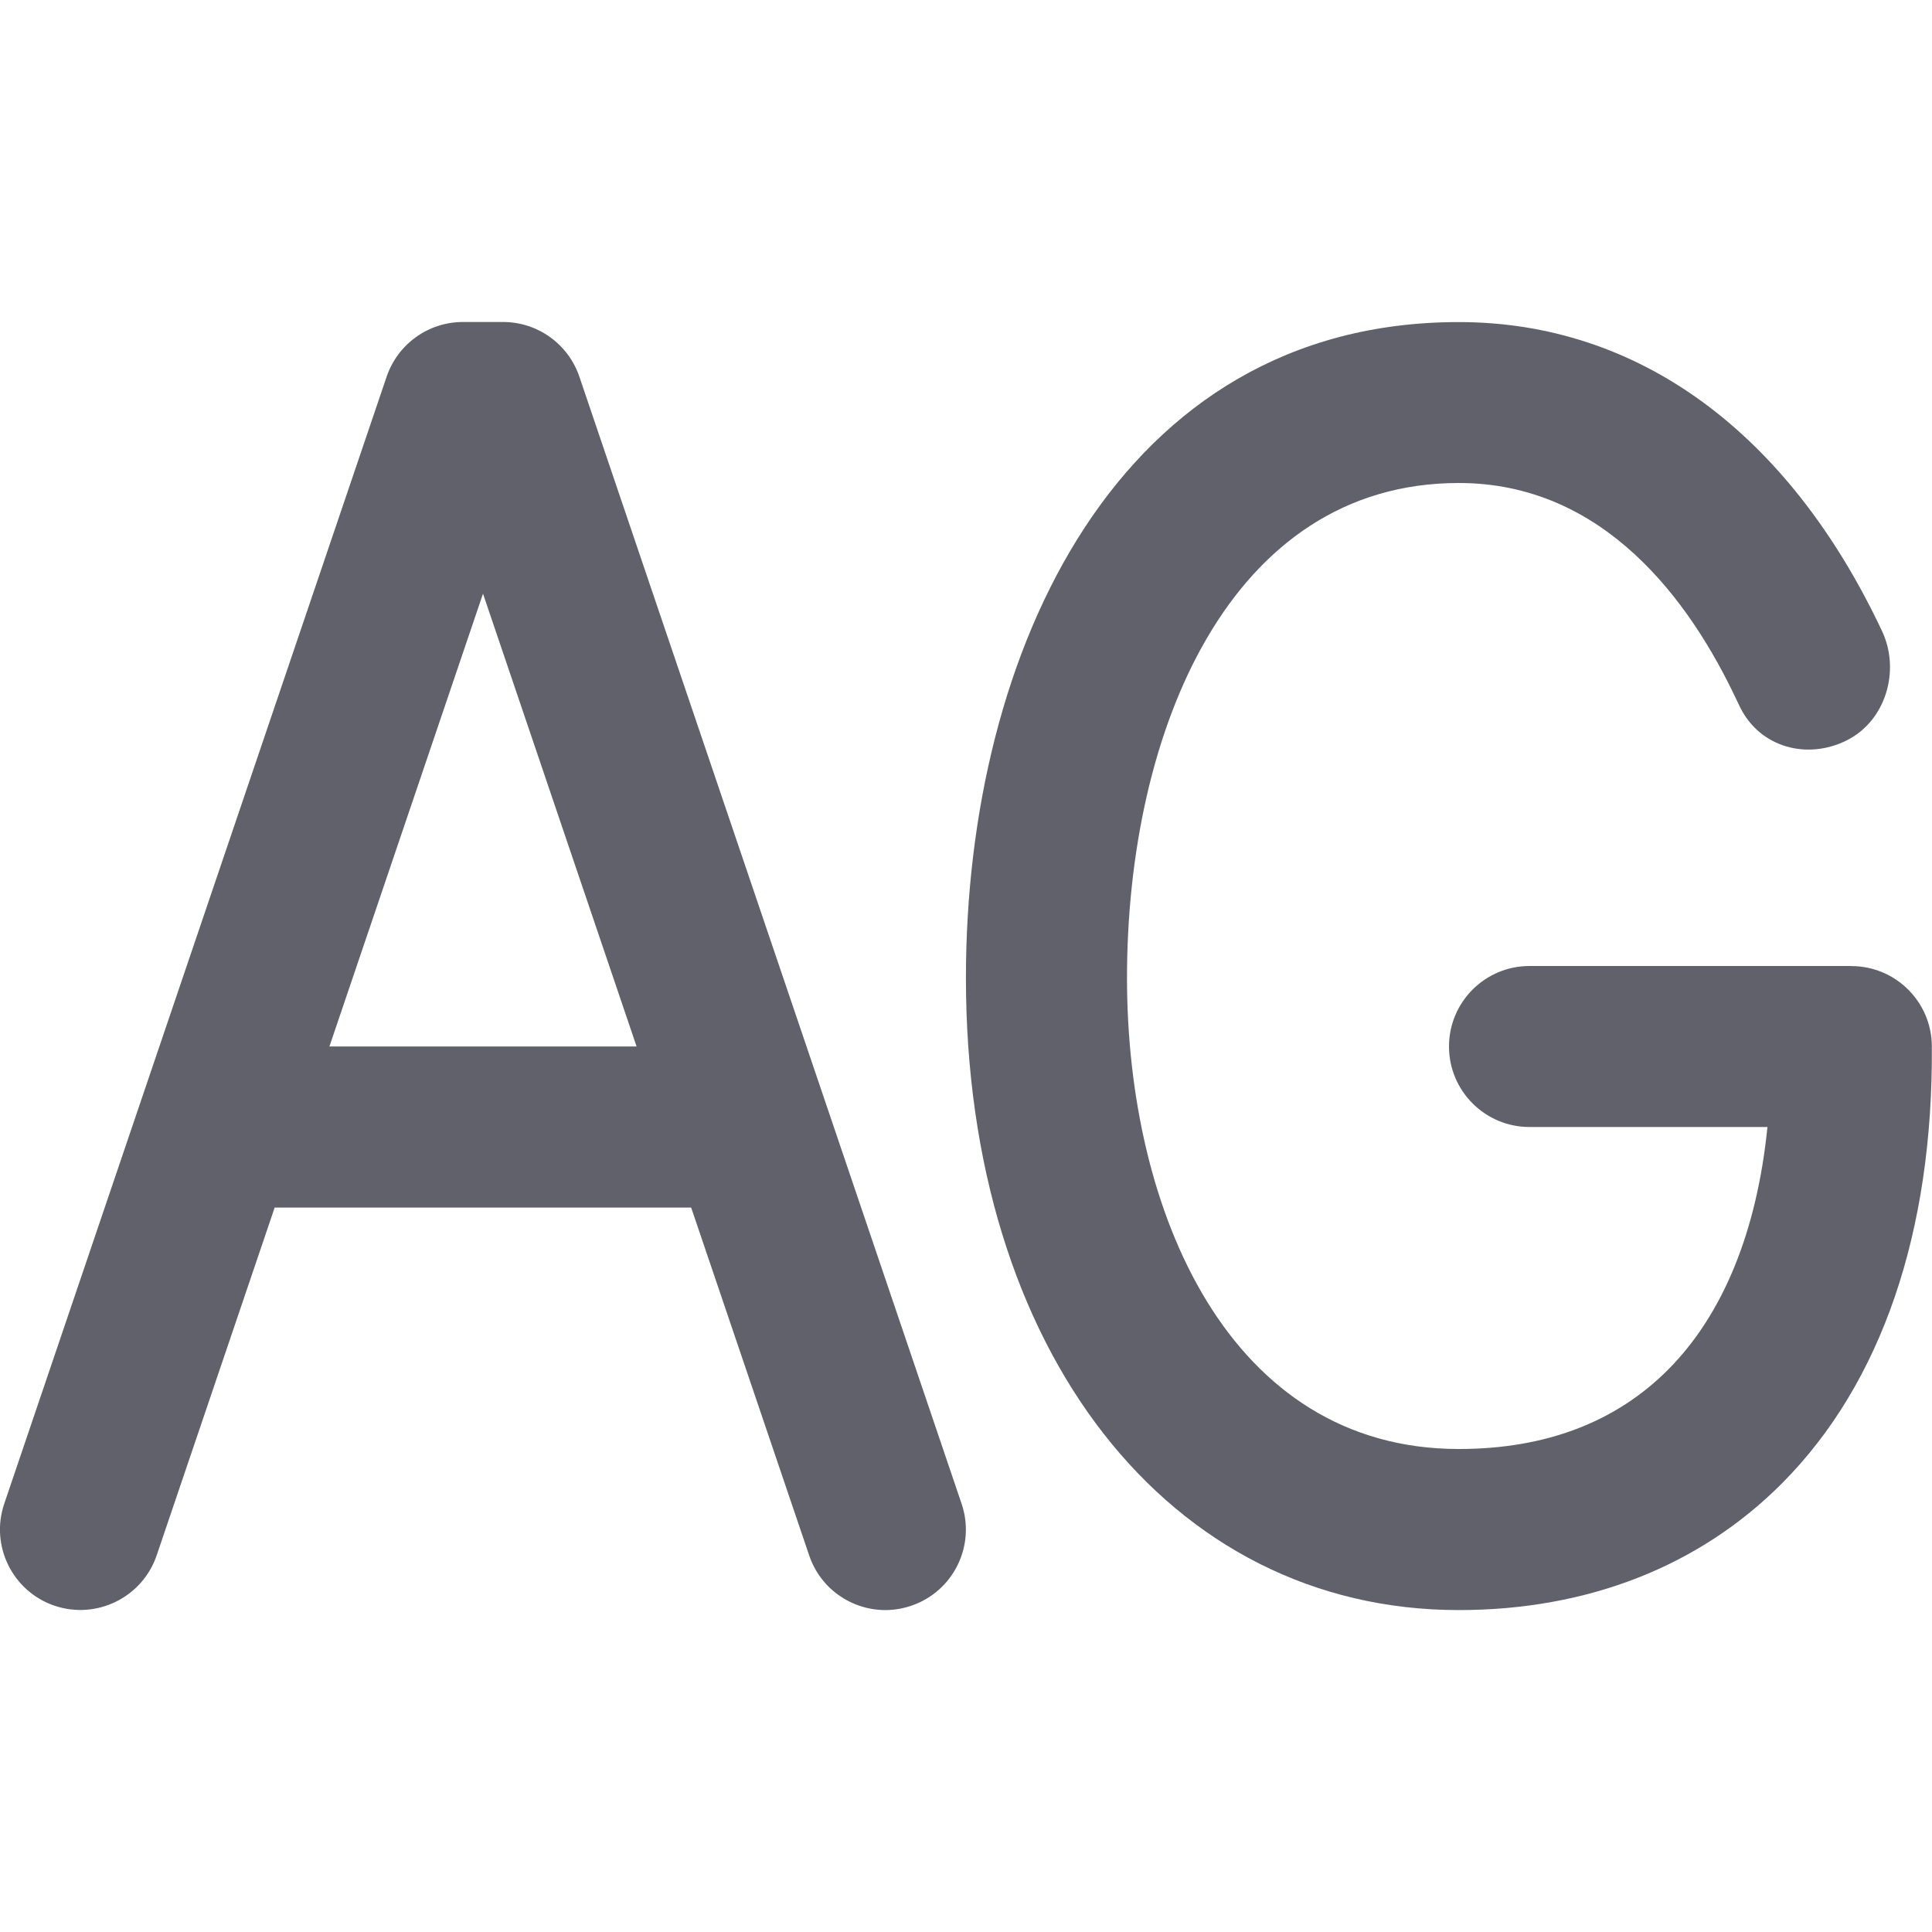 <svg xmlns="http://www.w3.org/2000/svg" height="24" width="24" viewBox="0 0 24 24"><path d="M7.197,4.679c-.138-.406-.519-.679-.947-.679h-.5c-.428,0-.809,.273-.947,.679L.053,18.679c-.178,.523,.103,1.091,.625,1.268,.522,.176,1.09-.103,1.268-.625l1.466-4.321h5.174l1.466,4.321c.141,.417,.53,.679,.947,.679,.106,0,.215-.018,.321-.054,.523-.177,.803-.745,.625-1.268L7.197,4.679Zm-3.105,8.321l1.908-5.625,1.908,5.625h-3.817Z" fill="#61616b"></path><path d="M23,12h-4c-.552,0-1,.448-1,1s.448,1,1,1h2.956c-.131,1.295-.55,2.325-1.231,3.011-.652,.656-1.527,.989-2.603,.989-2.848,0-4.122-2.939-4.122-5.852,0-3.06,1.274-6.148,4.122-6.148,1.804,0,2.871,1.463,3.448,2.69,.006,.012,.049,.101,.055,.113,.25,.483,.825,.638,1.312,.396,.488-.241,.674-.868,.442-1.36-1.165-2.475-3.032-3.838-5.258-3.838-4.229,0-6.122,4.092-6.122,8.148,0,4.623,2.518,7.852,6.122,7.852,1.604,0,2.995-.546,4.021-1.58,1.23-1.239,1.873-3.116,1.856-5.427-.004-.55-.451-.993-1-.993Z" fill="#61616b" data-color="color-2"></path></svg>